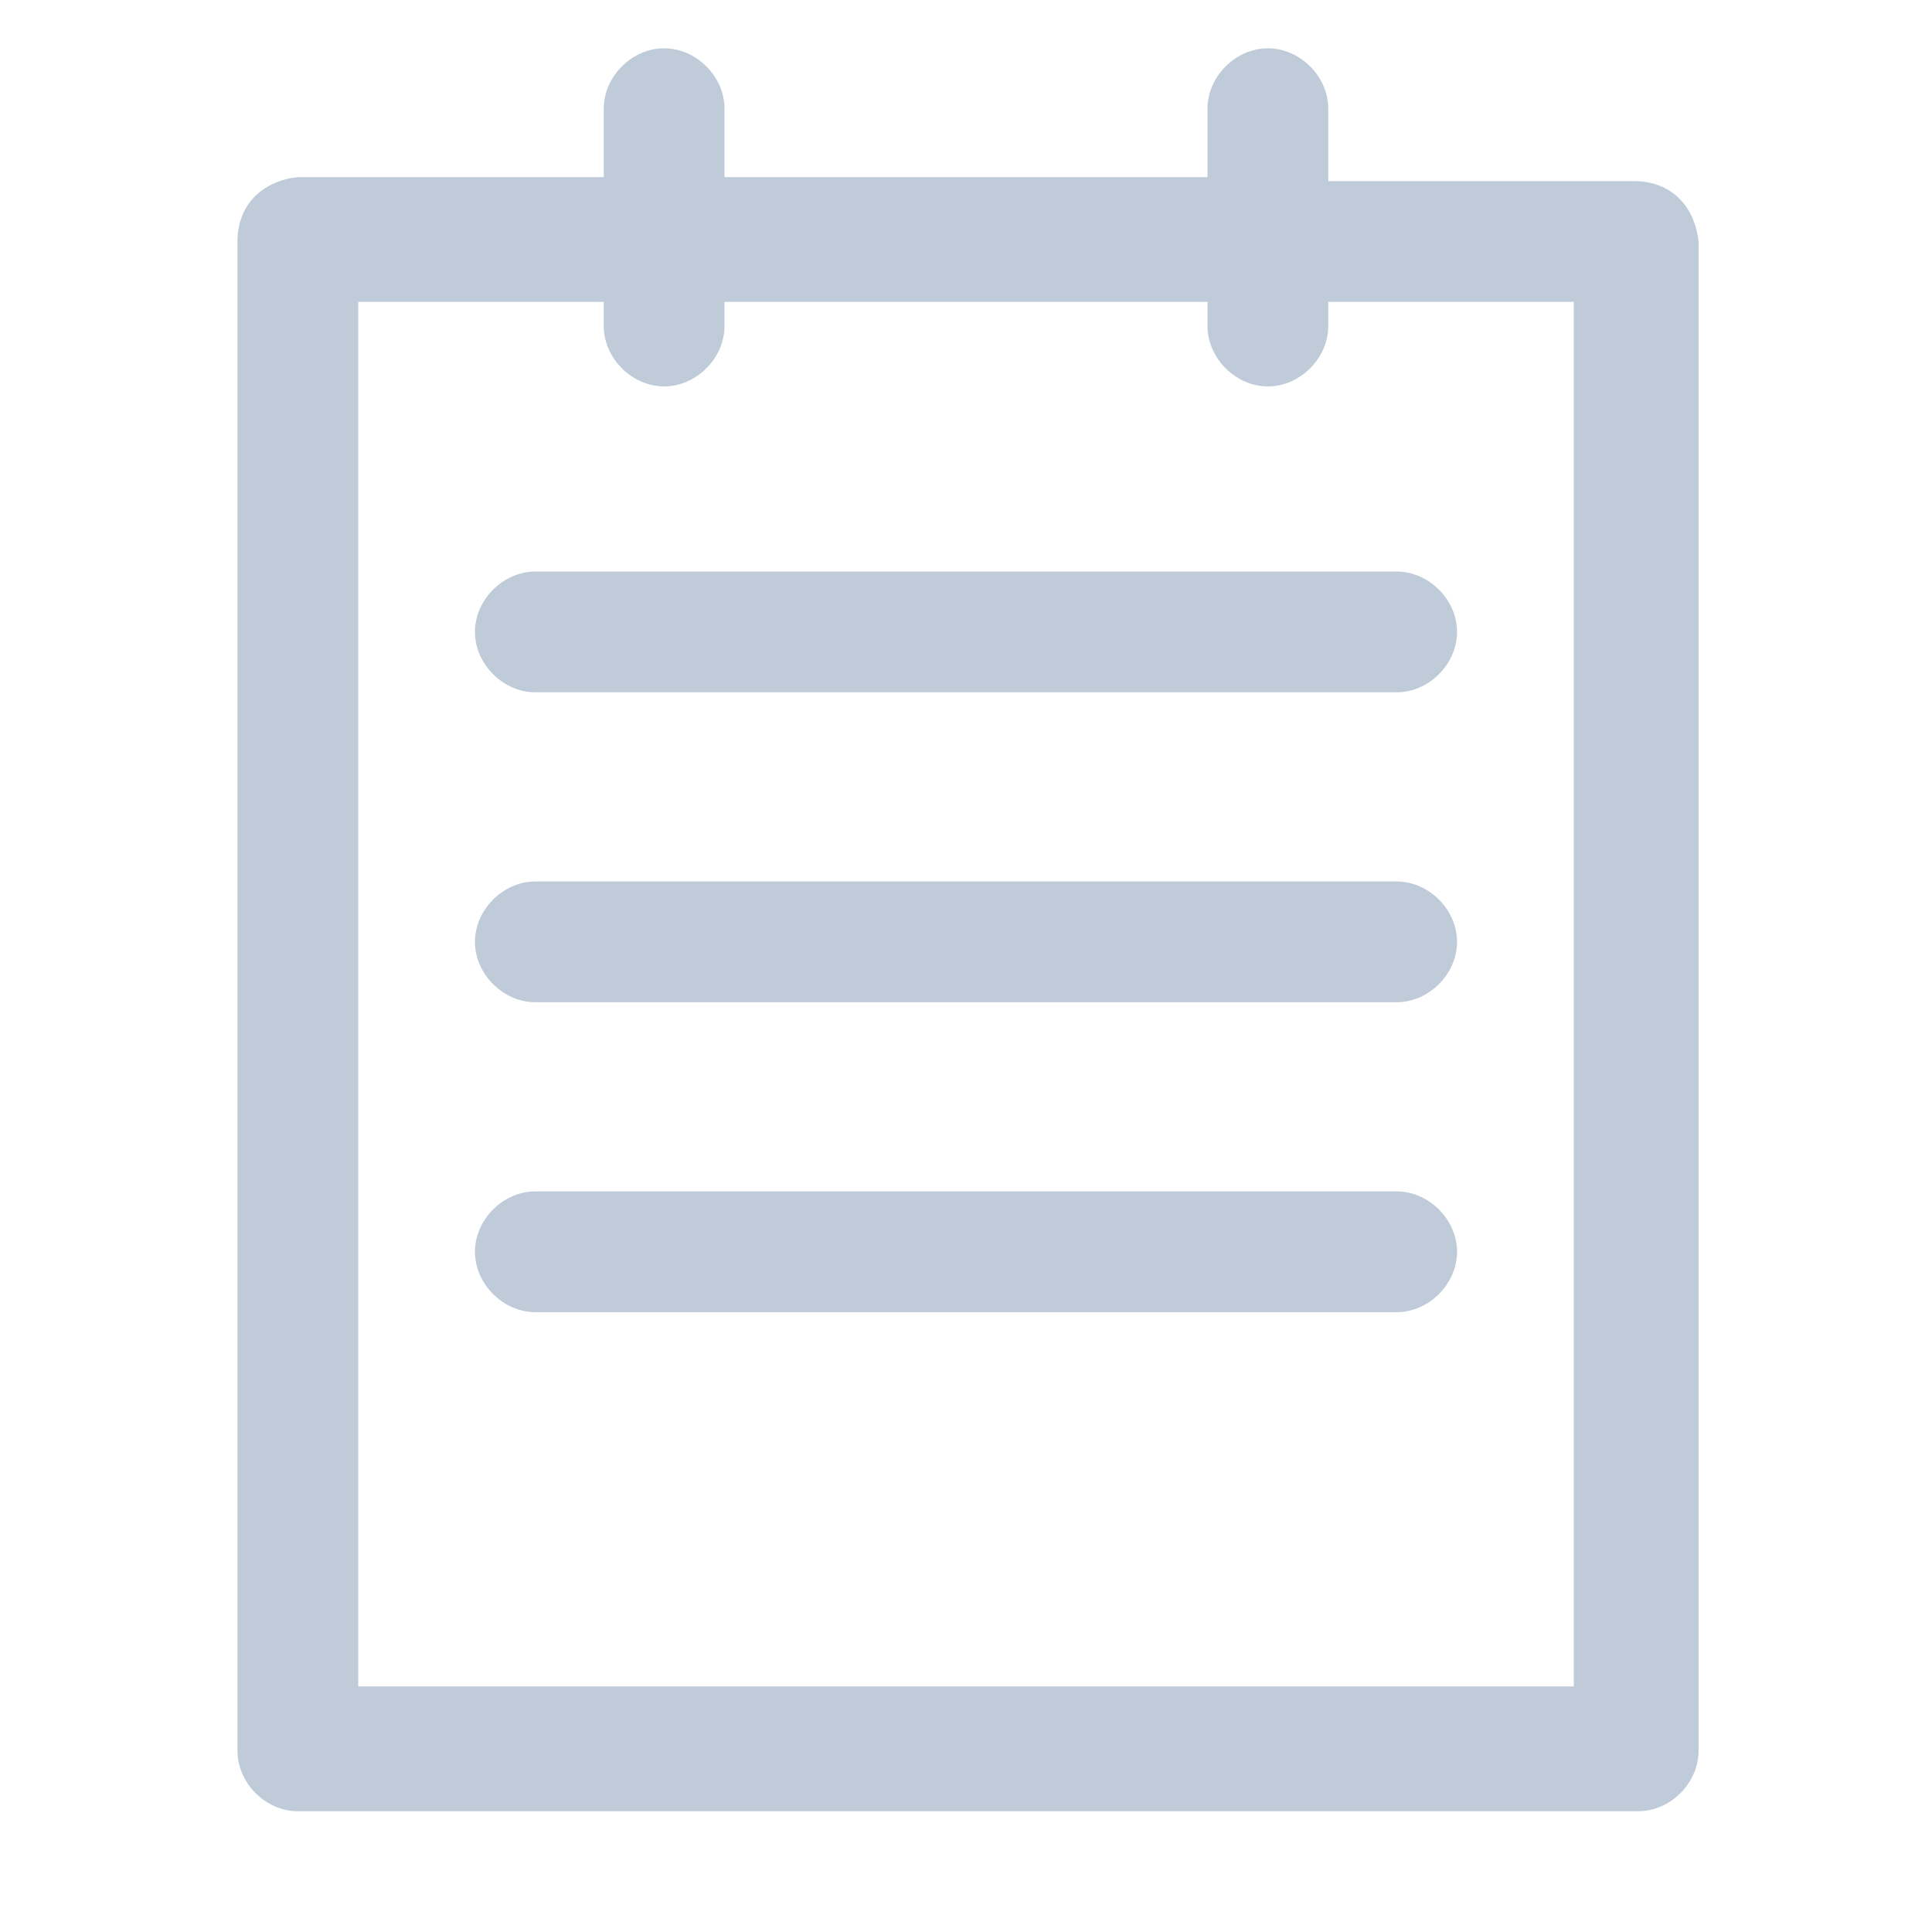 <?xml version="1.0" standalone="no"?><!DOCTYPE svg PUBLIC "-//W3C//DTD SVG 1.1//EN" "http://www.w3.org/Graphics/SVG/1.1/DTD/svg11.dtd"><svg t="1609677570618" class="icon" viewBox="0 0 1024 1024" version="1.1" xmlns="http://www.w3.org/2000/svg" p-id="15947" xmlns:xlink="http://www.w3.org/1999/xlink" width="32" height="32"><defs><style type="text/css"></style></defs><path d="M866.133 96H704V57.6c0-17.067-14.933-32-32-32S640 40.533 640 57.6v36.267H384V57.6c0-17.067-14.933-32-32-32S320 40.533 320 57.6v36.267H157.867c-19.2 2.133-32 14.933-32 34.133v800c0 17.067 14.933 32 32 32h710.4c17.067 0 32-14.933 32-32V128c-2.133-19.2-14.933-32-34.133-32z m-32 797.867H189.867V160H320v12.8c0 17.067 14.933 32 32 32S384 189.867 384 172.8v-12.8h256v12.8c0 17.067 14.933 32 32 32S704 189.867 704 172.8v-12.8h130.133v733.867z" p-id="15948" fill="#BFCBD9"></path><path d="M283.733 302.933c-17.067 0-32 14.933-32 32s14.933 32 32 32h456.533c17.067 0 32-14.933 32-32s-14.933-32-32-32H283.733zM740.267 467.2H283.733c-17.067 0-32 14.933-32 32s14.933 32 32 32h456.533c17.067 0 32-14.933 32-32s-14.933-32-32-32zM740.267 631.467H283.733c-17.067 0-32 14.933-32 32s14.933 32 32 32h456.533c17.067 0 32-14.933 32-32s-14.933-32-32-32z" p-id="15949" fill="#BFCBD9"></path></svg>